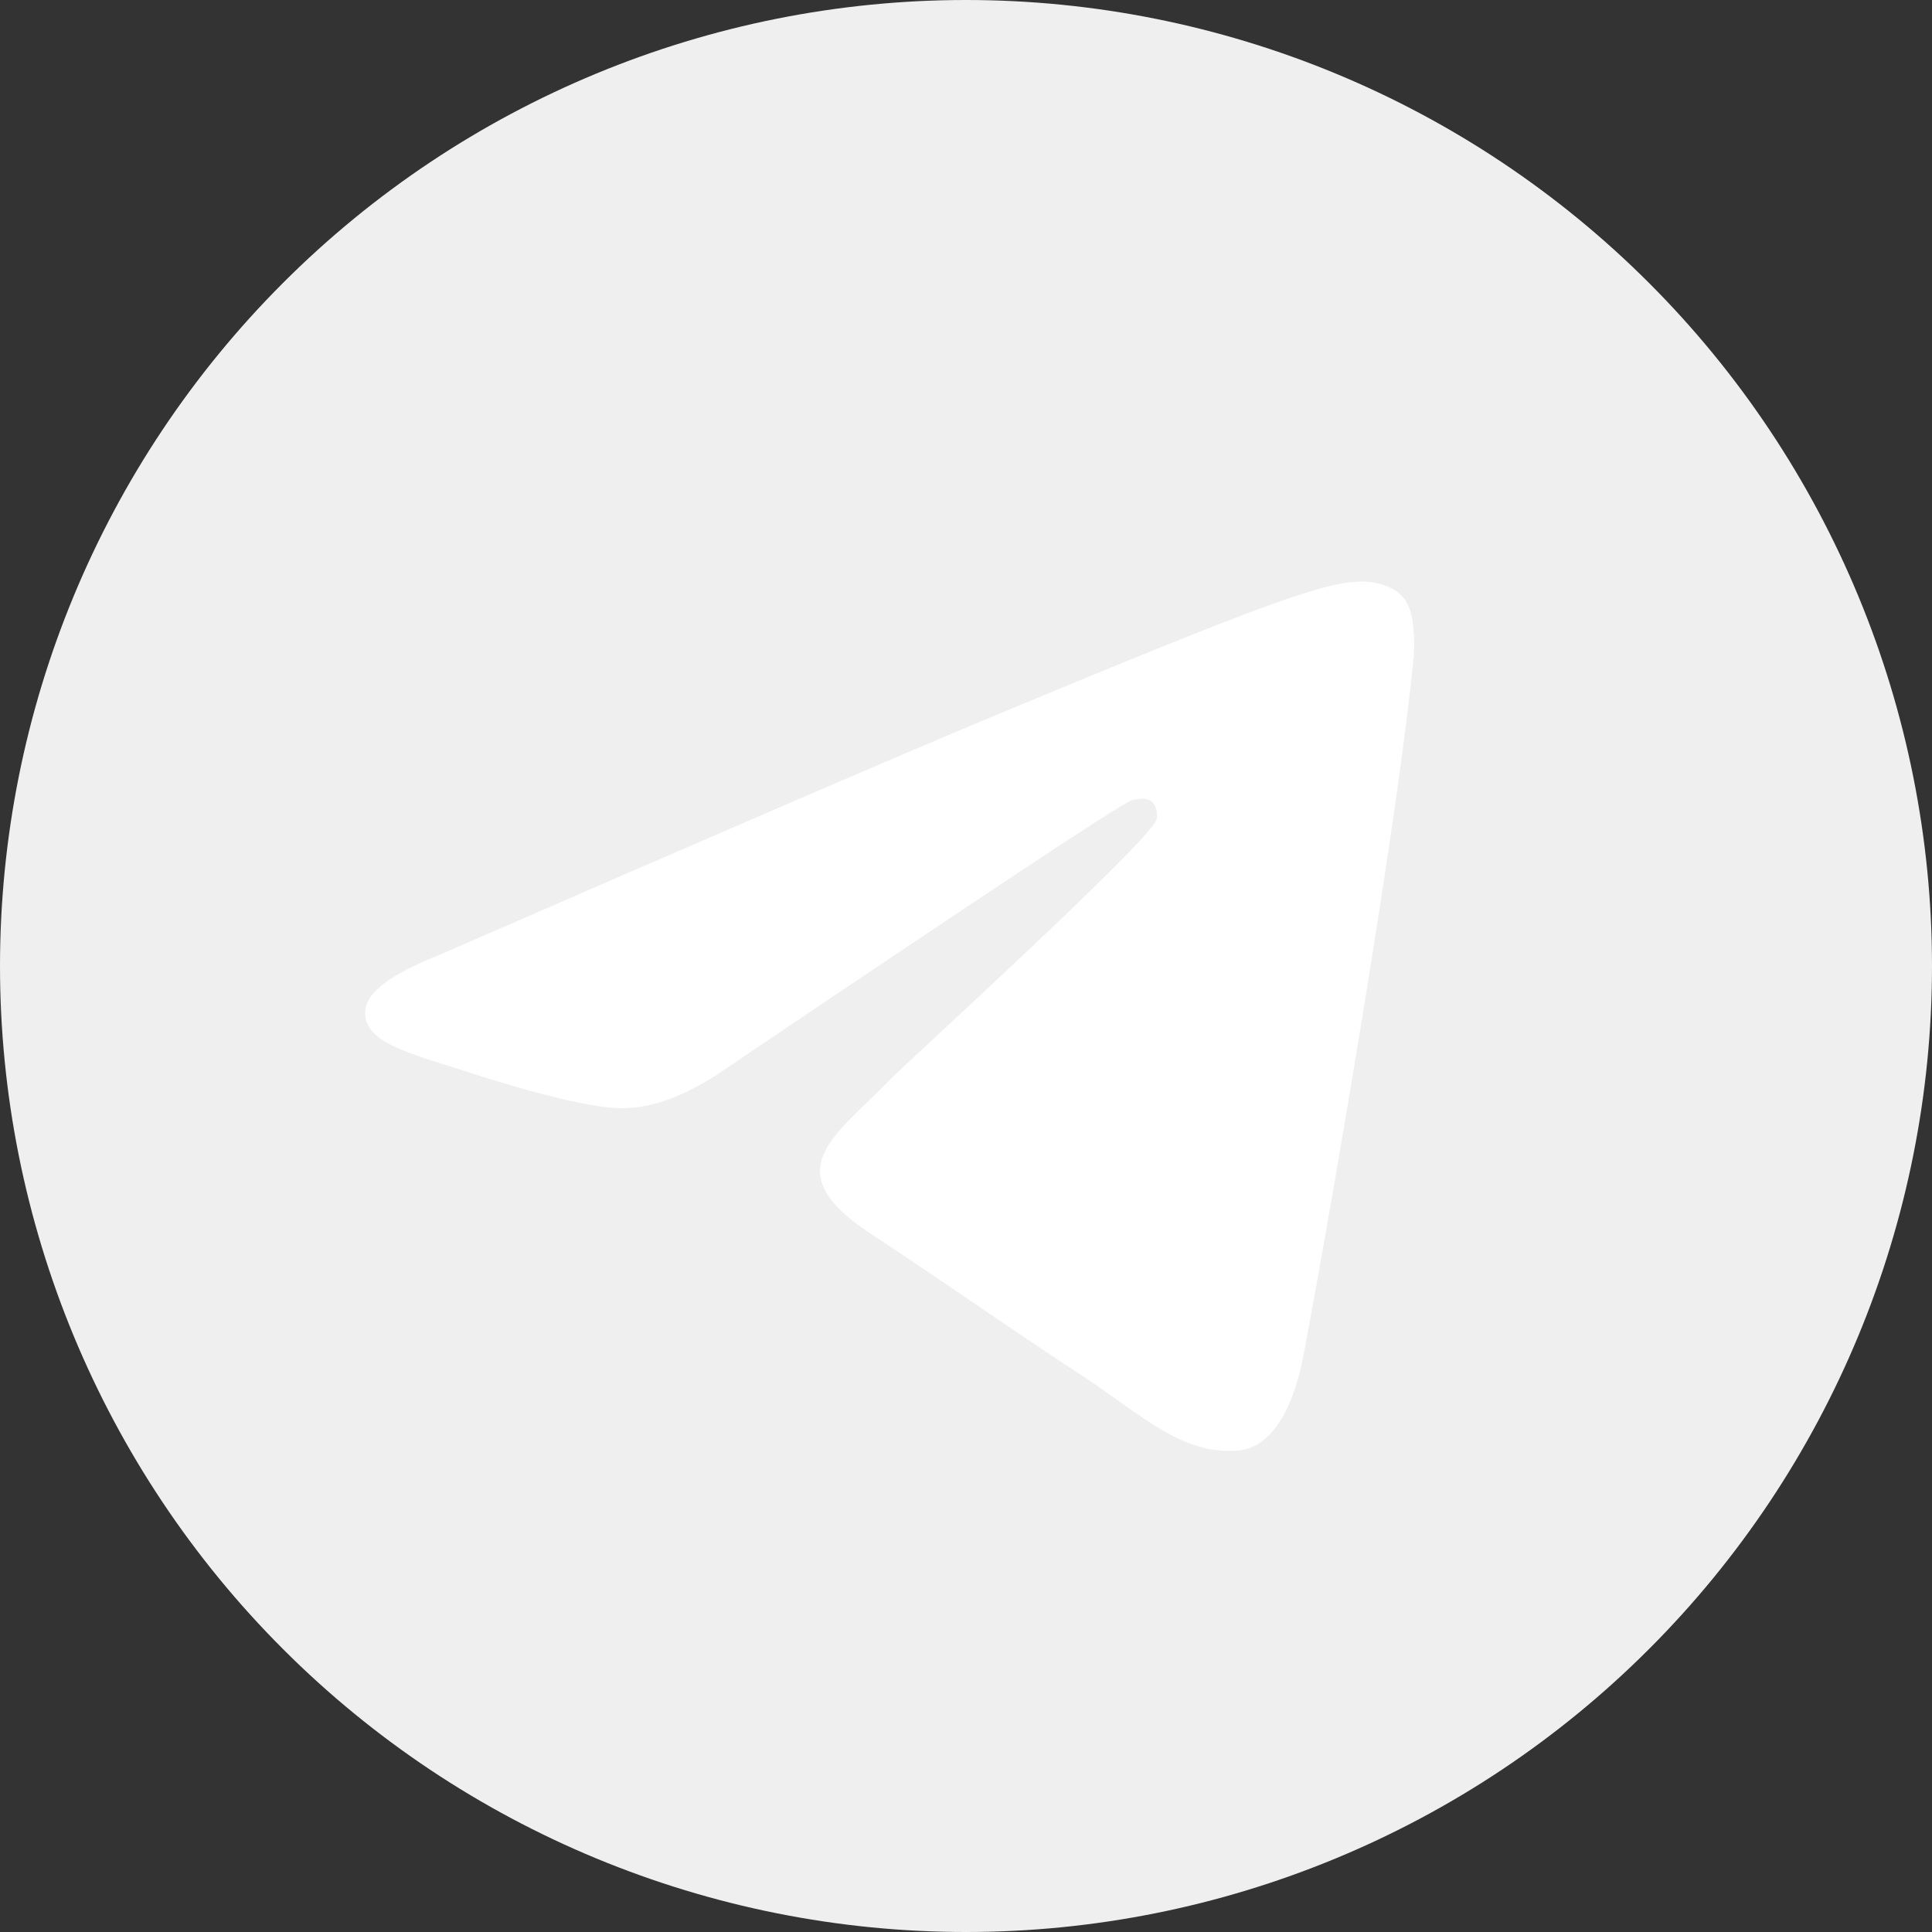 <svg width="141" height="141" viewBox="0 0 141 141" fill="none" xmlns="http://www.w3.org/2000/svg">
<rect x="0" y="0" width="141" height="141" fill="#333333" stroke="none"/>
<g clip-path="url(#clip0_72_327)">
<path d="M70.5 0C51.806 0 33.862 7.432 20.654 20.649C7.433 33.871 0.004 51.802 0 70.5C0 89.19 7.436 107.135 20.654 120.351C33.862 133.568 51.806 141 70.5 141C89.194 141 107.138 133.568 120.346 120.351C133.564 107.135 141 89.19 141 70.5C141 51.81 133.564 33.865 120.346 20.649C107.138 7.432 89.194 0 70.5 0Z" fill="#efeff0"/>
<path d="M31.912 69.756C52.467 60.802 66.171 54.899 73.022 52.047C92.608 43.903 96.673 42.489 99.328 42.441C99.912 42.431 101.212 42.576 102.06 43.261C102.765 43.84 102.963 44.622 103.062 45.171C103.15 45.72 103.271 46.97 103.172 47.946C102.115 59.094 97.521 86.146 95.186 98.632C94.206 103.915 92.256 105.687 90.372 105.859C86.274 106.236 83.168 103.154 79.202 100.555C73.001 96.487 69.498 93.956 63.472 89.987C56.51 85.4 61.026 82.879 64.992 78.759C66.028 77.68 84.071 61.273 84.413 59.784C84.457 59.598 84.501 58.904 84.082 58.538C83.675 58.172 83.069 58.297 82.628 58.396C82 58.537 72.097 65.09 52.886 78.052C50.077 79.984 47.532 80.926 45.241 80.876C42.73 80.822 37.883 79.453 34.281 78.283C29.874 76.848 26.36 76.089 26.669 73.651C26.823 72.382 28.575 71.083 31.912 69.756Z" fill="white"/>
</g>
<defs>
<clipPath id="clip0_72_327">
<rect width="141" height="141" fill="white"/>
</clipPath>
</defs>
</svg>
